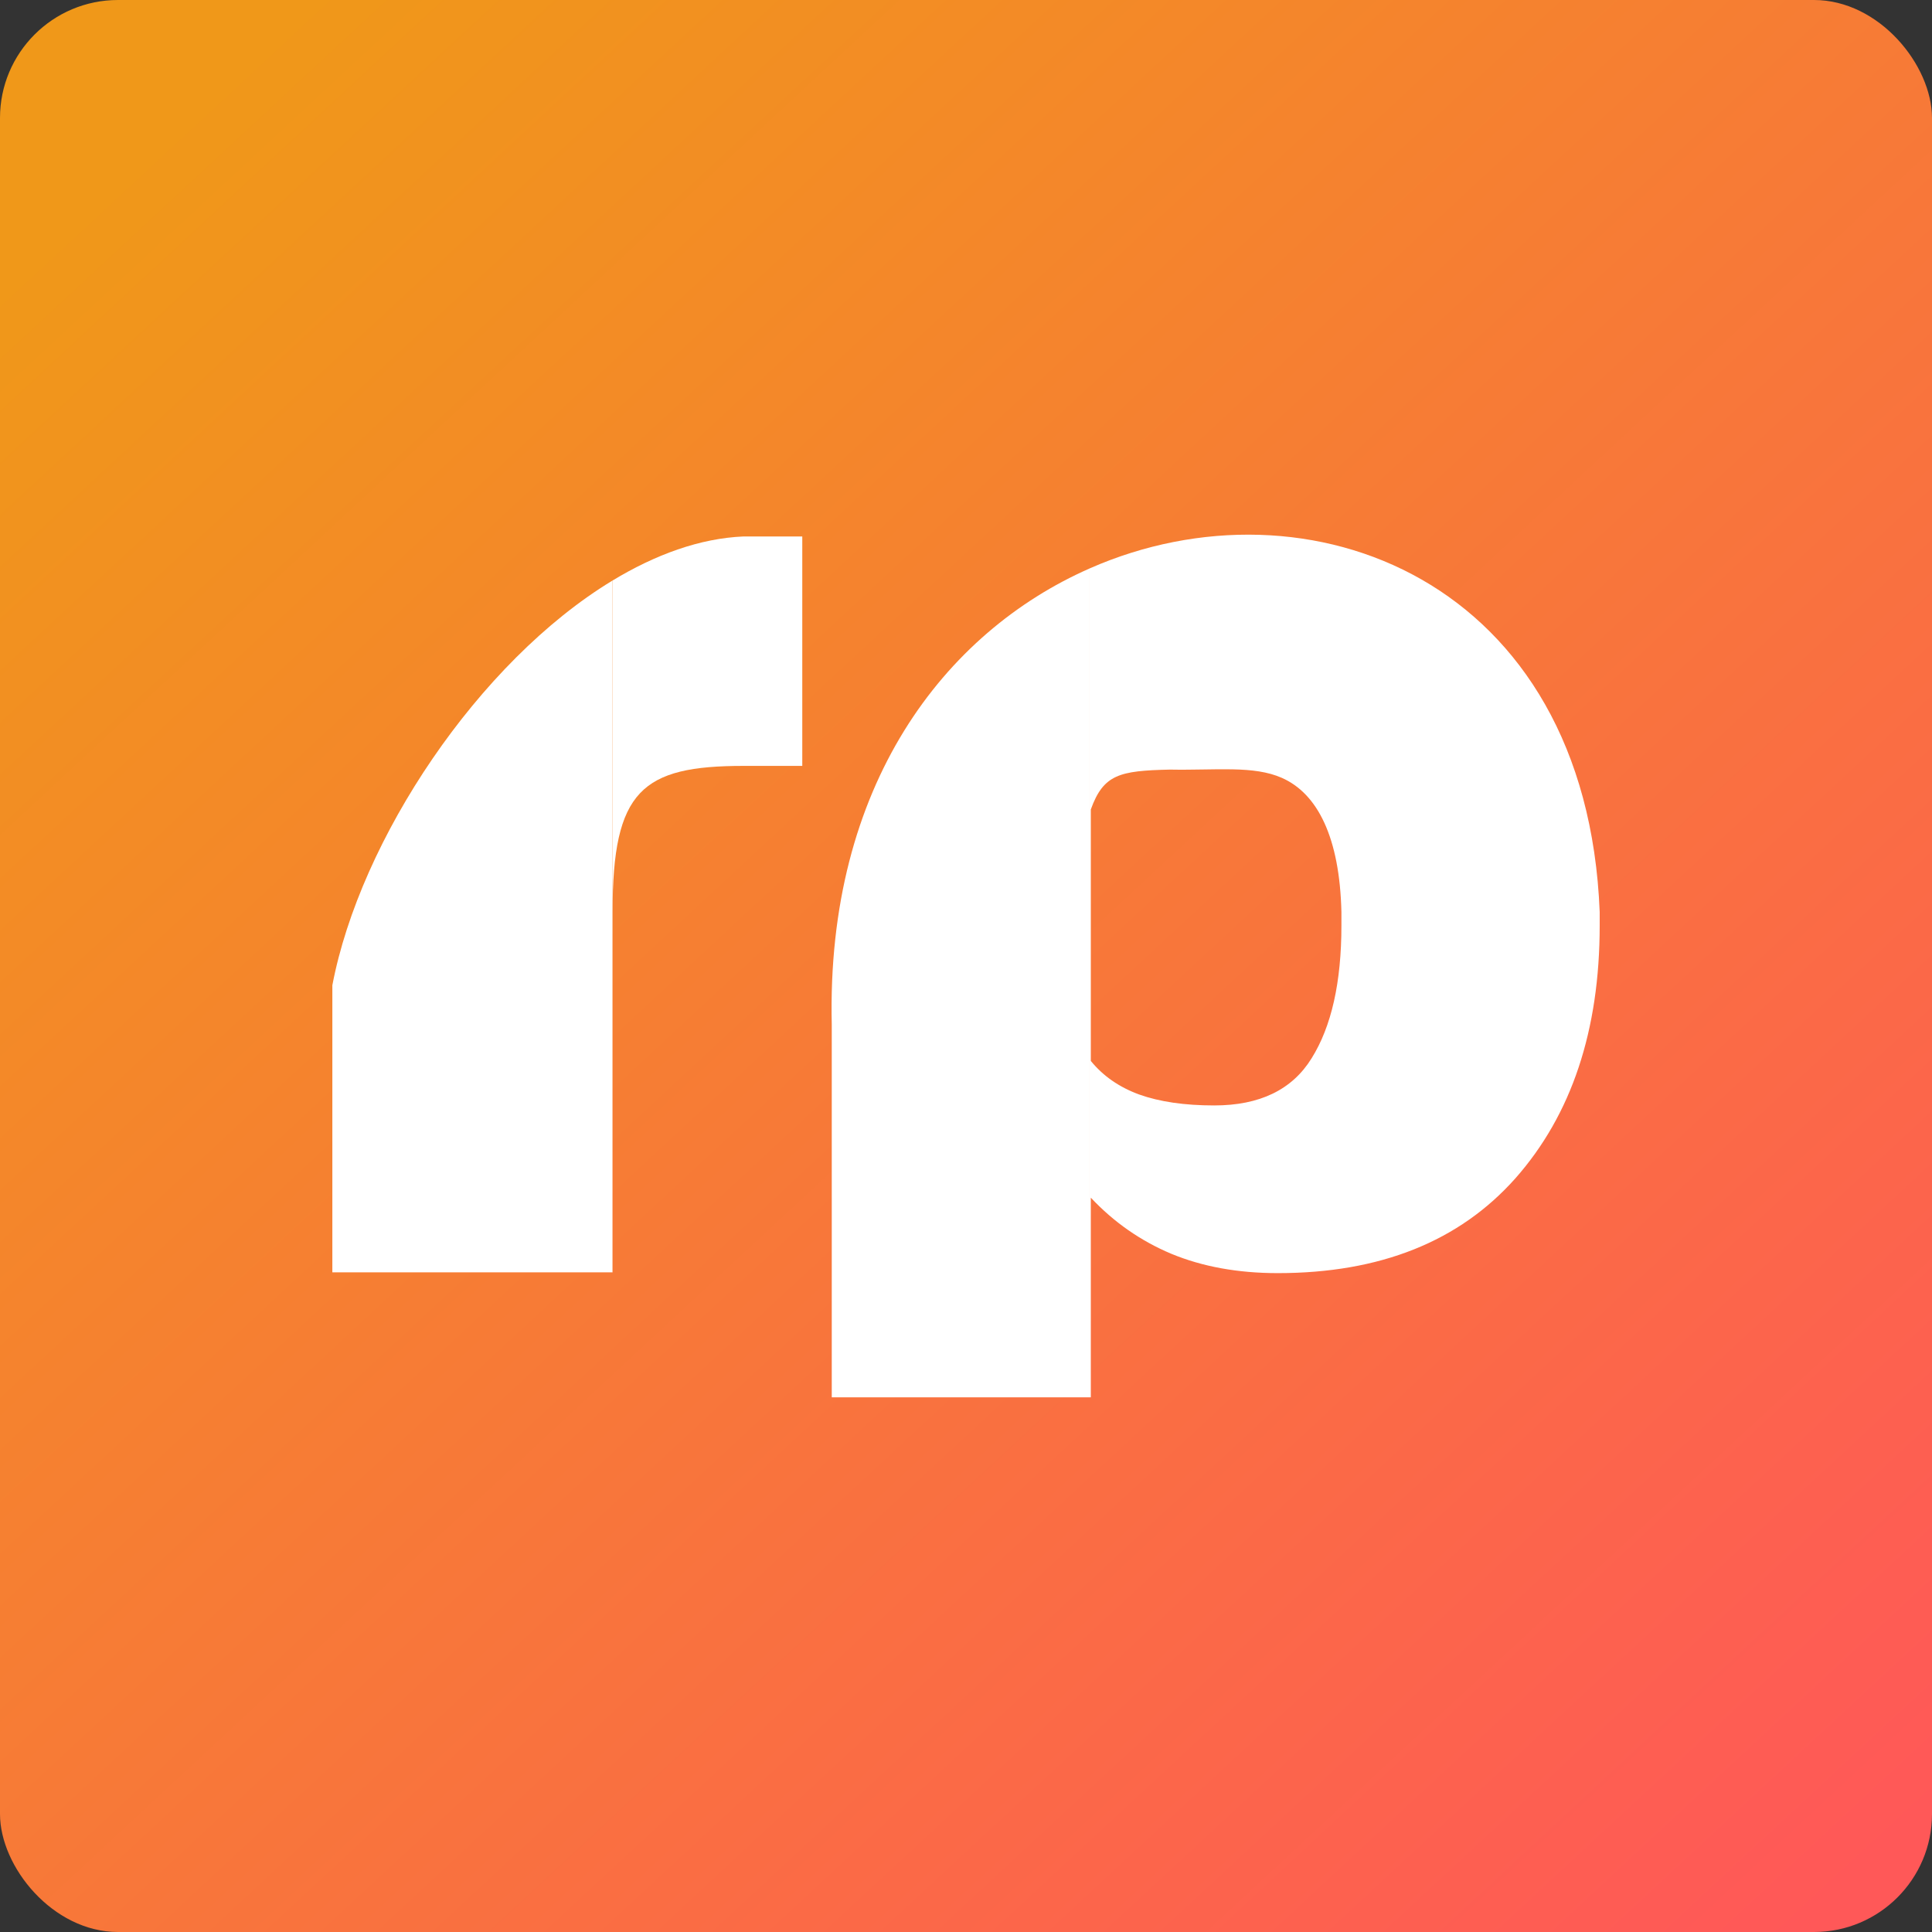 <?xml version="1.0" encoding="UTF-8" standalone="no"?>
<!-- Created with Inkscape (http://www.inkscape.org/) -->

<svg
   xmlns:dc="http://purl.org/dc/elements/1.1/"
   xmlns:cc="http://creativecommons.org/ns#"
   xmlns:rdf="http://www.w3.org/1999/02/22-rdf-syntax-ns#"
   xmlns:svg="http://www.w3.org/2000/svg"
   xmlns="http://www.w3.org/2000/svg"
   xmlns:xlink="http://www.w3.org/1999/xlink"
   xmlns:sodipodi="http://sodipodi.sourceforge.net/DTD/sodipodi-0.dtd"
   xmlns:inkscape="http://www.inkscape.org/namespaces/inkscape"
   width="62.719mm"
   height="62.719mm"
   viewBox="0 0 222.234 222.234"
   id="svg11510"
   version="1.1"
   inkscape:version="0.91 r13725"
   sodipodi:docname="Reshwap Backup Logo 7.svg">
  <rect x="0" y="0" width="222.234" height="222.234" fill="#333333" stroke="none"/>
  <defs
     id="defs11512">
    <linearGradient
       inkscape:collect="always"
       id="linearGradient6070">
      <stop
         style="stop-color:#ff5858;stop-opacity:1"
         offset="0"
         id="stop6072" />
      <stop
         style="stop-color:#f09819;stop-opacity:1"
         offset="1"
         id="stop6074" />
    </linearGradient>
    <clipPath
       clipPathUnits="userSpaceOnUse"
       id="clipPath9136">
      <rect
         style="fill:#ffffff;fill-opacity:1;fill-rule:nonzero;stroke:none;stroke-width:5;stroke-miterlimit:4;stroke-dasharray:none;stroke-opacity:1"
         id="rect9138"
         width="105.714"
         height="312.857"
         x="-18.571"
         y="-55.471"
         ry="19.191" />
    </clipPath>
    <clipPath
       clipPathUnits="userSpaceOnUse"
       id="clipPath9136-8">
      <rect
         style="fill:#ffffff;fill-opacity:1;fill-rule:nonzero;stroke:none;stroke-width:5;stroke-miterlimit:4;stroke-dasharray:none;stroke-opacity:1"
         id="rect9138-9"
         width="105.714"
         height="312.857"
         x="-18.571"
         y="-55.471"
         ry="19.191" />
    </clipPath>
    <clipPath
       clipPathUnits="userSpaceOnUse"
       id="clipPath12236">
      <rect
         style="fill:#ffffff;fill-opacity:1;fill-rule:nonzero;stroke:none;stroke-width:5;stroke-miterlimit:4;stroke-dasharray:none;stroke-opacity:1"
         id="rect12238"
         width="105.714"
         height="312.857"
         x="-18.571"
         y="-55.471"
         ry="19.191" />
    </clipPath>
    <linearGradient
       inkscape:collect="always"
       xlink:href="#linearGradient6070"
       id="linearGradient6076"
       x1="476.021"
       y1="630.155"
       x2="285.307"
       y2="424.752"
       gradientUnits="userSpaceOnUse"
       gradientTransform="translate(-2.2185847e-6,-2.316241e-6)" />
  </defs>
  <sodipodi:namedview
     id="base"
     pagecolor="#ffffff"
     bordercolor="#666666"
     borderopacity="1.0"
     inkscape:pageopacity="0.0"
     inkscape:pageshadow="2"
     inkscape:zoom="1.979899"
     inkscape:cx="124.85166"
     inkscape:cy="35.249535"
     inkscape:document-units="px"
     inkscape:current-layer="layer1"
     showgrid="false"
     inkscape:window-width="1858"
     inkscape:window-height="1057"
     inkscape:window-x="54"
     inkscape:window-y="-8"
     inkscape:window-maximized="1"
     fit-margin-top="0"
     fit-margin-left="0"
     fit-margin-right="0"
     fit-margin-bottom="0" />
  <g
     inkscape:label="Layer 1"
     inkscape:groupmode="layer"
     id="layer1"
     transform="translate(-260.93,-415.064)">
    <rect
       style="fill:url(#linearGradient6076);fill-opacity:1;fill-rule:nonzero;stroke:none;stroke-width:5;stroke-miterlimit:4;stroke-dasharray:none;stroke-opacity:1"
       id="rect6062"
       width="222.234"
       height="222.234"
       x="260.93"
       y="415.064"
       ry="13.572" />
    <path
       transform="matrix(0.891,0,0,0.891,275.57,410.314)"
       inkscape:connector-curvature="0"
       style="font-style:normal;font-weight:normal;font-size:180px;line-height:125%;font-family:sans-serif;letter-spacing:0px;word-spacing:0px;fill:#ffffff;fill-opacity:1;stroke:none;stroke-width:1px;stroke-linecap:butt;stroke-linejoin:miter;stroke-opacity:1"
       clip-path="url(#clipPath9136-8)"
       d="m 62.623,169.592 0.031,0 0,-46.57 c 0,-15.648 3.782,-18.814 16.922,-18.814 l 15.299,0 0,-29.621 -15.299,0 c -5.641,0.236 -11.399,2.338 -16.953,5.705 l 0,89.301 z M 154.217,74.586 c -35.1,0 -50.039,14.532 -50.039,48.436 0,33.904 14.939,48.436 50.039,48.436 28.8,0 42.659,-9.503 46.439,-31.857 l -34.199,0 c -1.26,7.079 -5.04,10.246 -12.24,10.246 -8.46,0 -14.221,-4.843 -14.221,-17.324 l 64.26,0 0,-9.686 c 0,-33.718 -15.119,-48.25 -50.039,-48.25 z"
       id="path12209" />
    <path
       transform="matrix(0.891,0,0,0.891,275.57,410.314)"
       inkscape:connector-curvature="0"
       style="font-style:normal;font-weight:normal;font-size:180px;line-height:125%;font-family:sans-serif;letter-spacing:0px;word-spacing:0px;fill:#ffffff;fill-opacity:1;stroke:none;stroke-width:1px;stroke-linecap:butt;stroke-linejoin:miter;stroke-opacity:1"
       clip-path="url(#clipPath9136-8)"
       d="m 62.623,169.592 0,-89.301 C 45.35,90.762 30.059,113.683 26.475,132.535 l 0,37.057 36.148,0 z"
       id="text4136-9" />
    <path
       inkscape:connector-curvature="0"
       style="font-style:normal;font-weight:normal;font-size:191.203px;line-height:125%;font-family:sans-serif;letter-spacing:0px;word-spacing:0px;fill:#ffffff;fill-opacity:1;stroke:none;stroke-width:1px;stroke-linecap:butt;stroke-linejoin:miter;stroke-opacity:1"
       d="m 386.268,575.797 0.136,0 0,-22.968 c 2.645,2.819 5.731,4.972 9.257,6.455 3.585,1.484 7.669,2.225 12.253,2.225 11.754,0 20.865,-3.635 27.33,-10.905 6.465,-7.319 9.695,-17.013 9.695,-29.08 l 0,-1.557 c -1.506,-38.252 -33.587,-50.564 -58.671,-39.517 l 0,95.346 z m 16.473,-72.236 c 2.135,0.045 4.004,0.258 5.643,0.981 4.11,1.814 6.646,6.863 6.847,15.425 l 0,1.557 c 0,6.528 -1.144,11.623 -3.436,15.282 -2.233,3.61 -5.966,5.415 -11.197,5.415 -3.409,0 -6.29,-0.421 -8.641,-1.262 -2.292,-0.841 -4.142,-2.127 -5.552,-3.858 l 0,-28.929 c 1.455,-4.028 3.282,-4.453 9.091,-4.583 2.708,0.05 5.11,-0.074 7.245,-0.03 z"
       id="path12224" />
    <path
       inkscape:connector-curvature="0"
       style="font-style:normal;font-weight:normal;font-size:191.203px;line-height:125%;font-family:sans-serif;letter-spacing:0px;word-spacing:0px;fill:#ffffff;fill-opacity:1;stroke:none;stroke-width:1px;stroke-linecap:butt;stroke-linejoin:miter;stroke-opacity:1"
       d="m 386.268,575.797 0,-95.346 c -16.689,7.35 -30.31,24.938 -29.662,52.476 l 0,42.87 29.662,0 z"
       id="text9014" />
  </g>
</svg>
